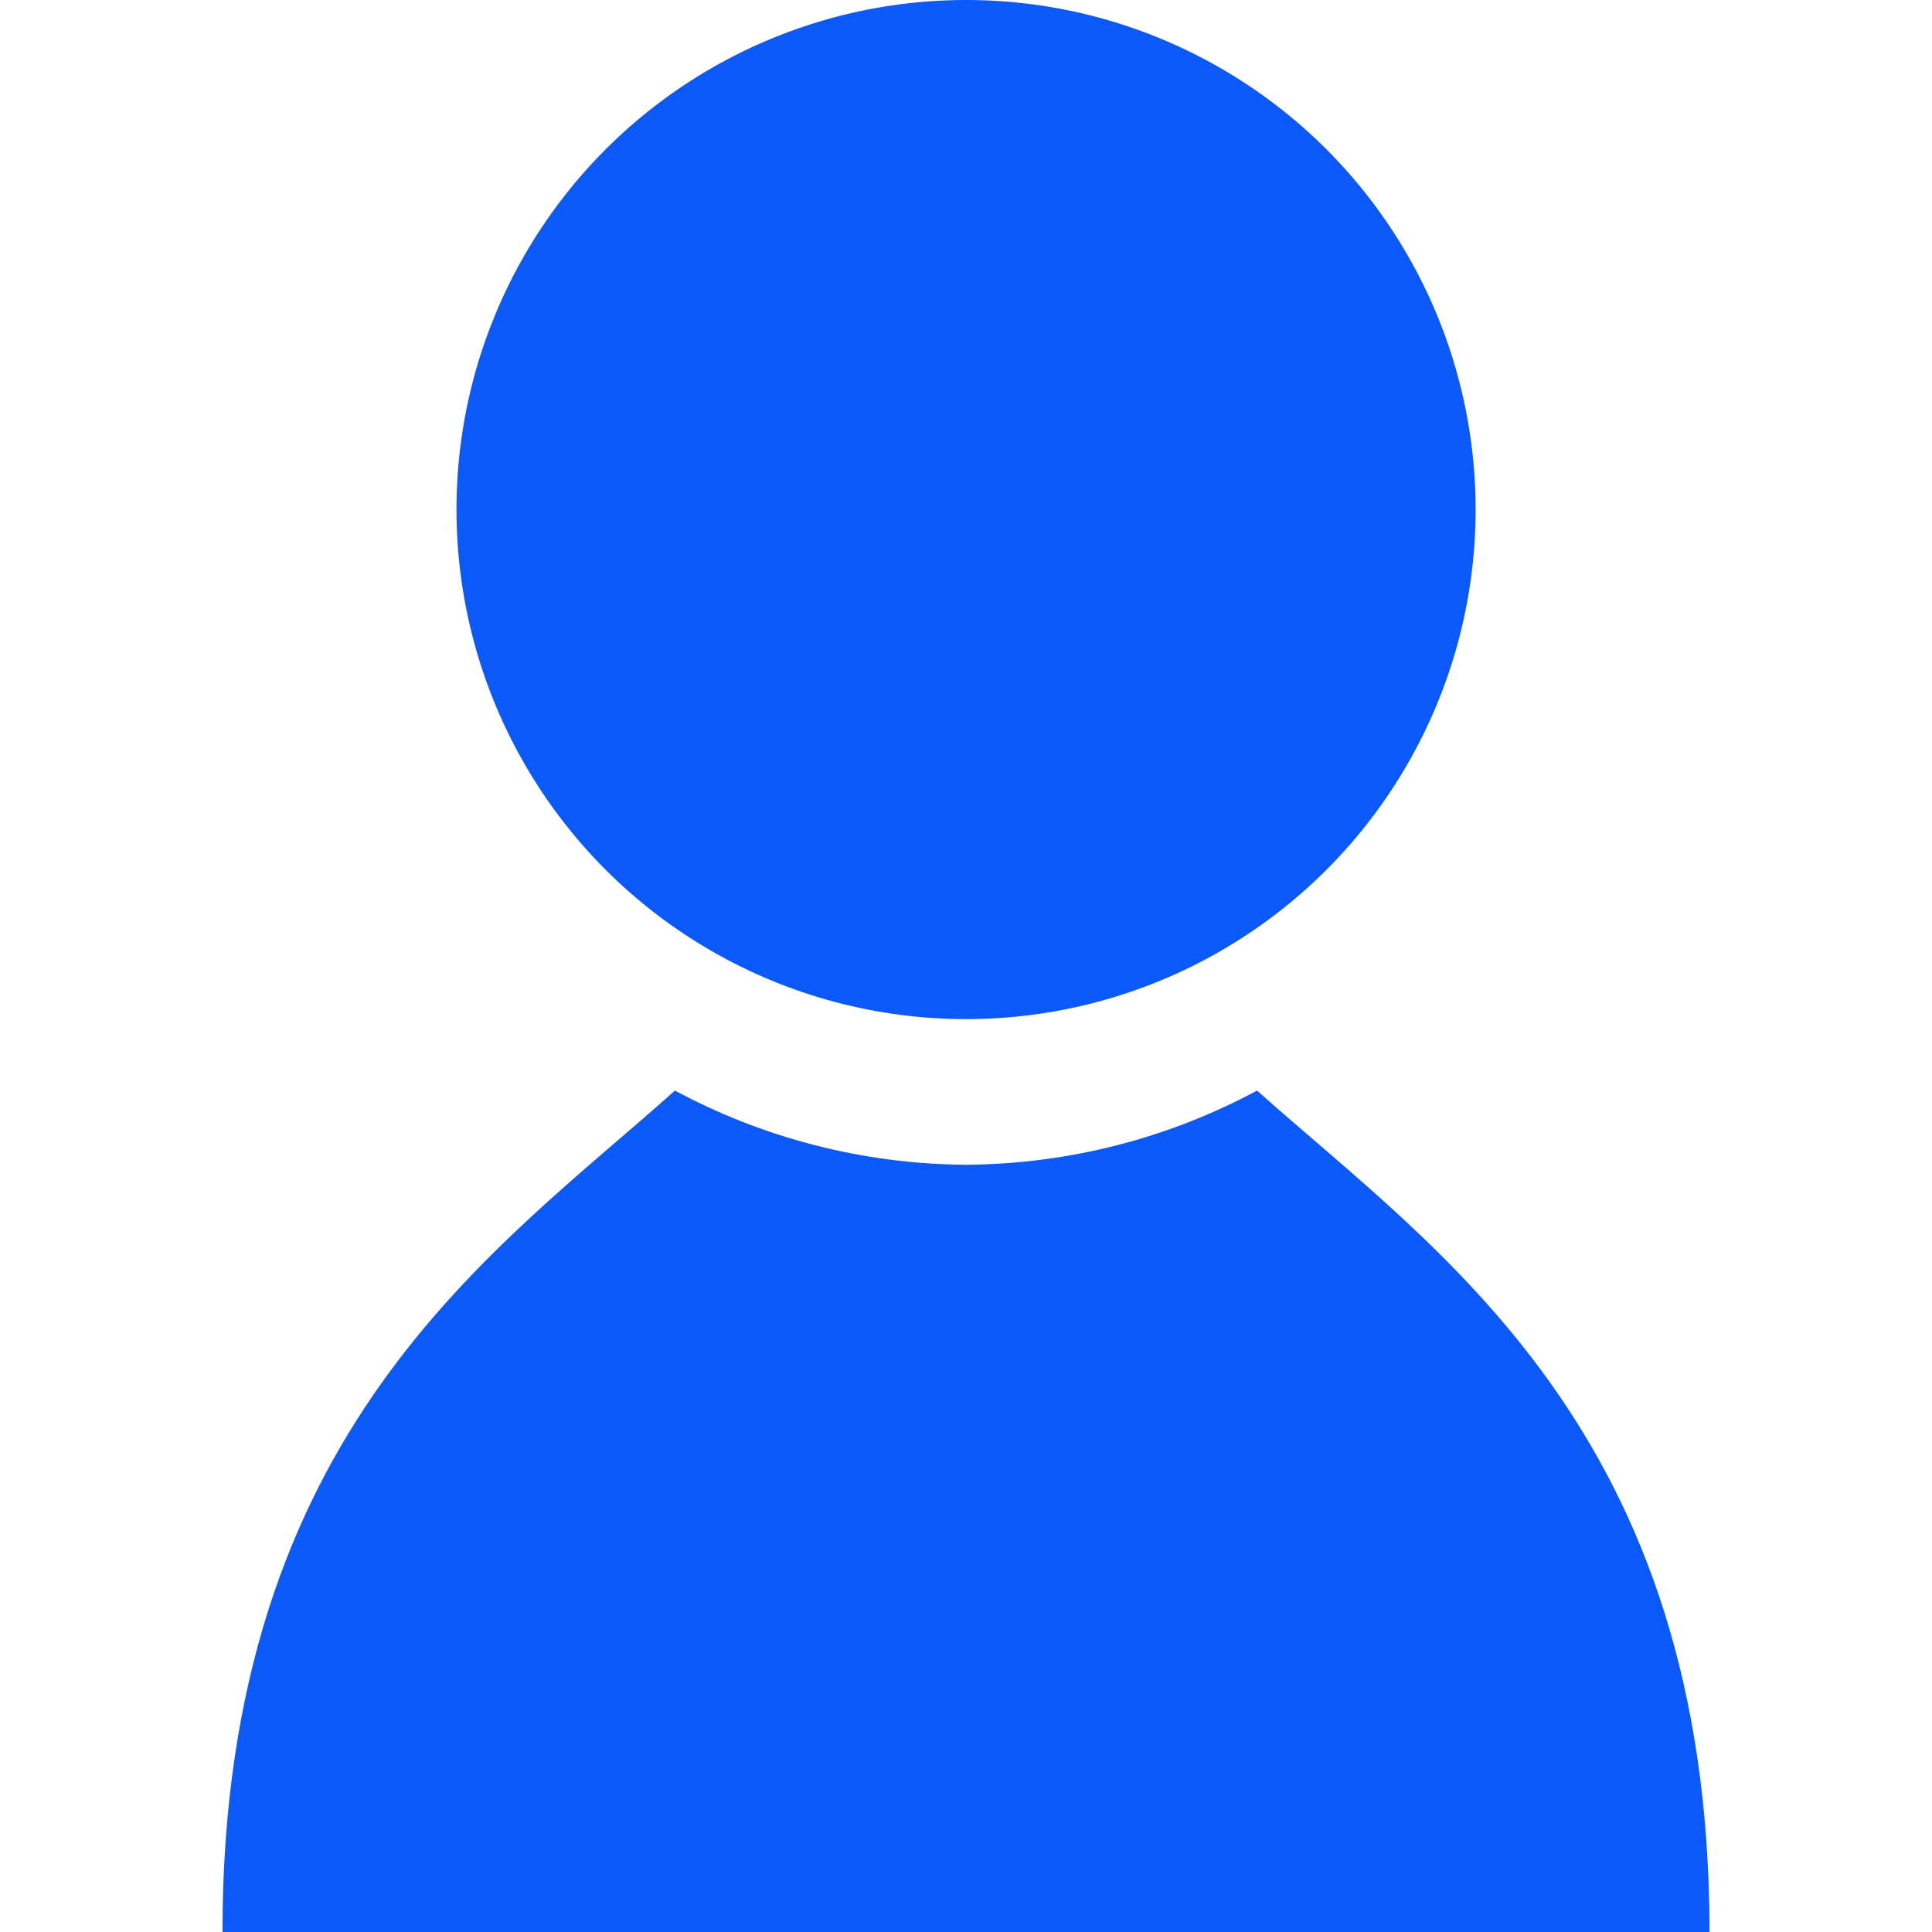 <?xml version="1.0"?>
<svg xmlns="http://www.w3.org/2000/svg" xmlns:xlink="http://www.w3.org/1999/xlink" version="1.1" id="Capa_1" x="0px" y="0px" viewBox="0 0 112.26 112.26" style="enable-background:new 0 0 112.26 112.26;" xml:space="preserve" width="512px" height="512px"><g><g>
	<circle cx="56.133" cy="29.608" r="29.608" data-original="#000000" class="active-path" data-old_color="#000000" fill="#0A59F8"/>
	<path d="M73.043,63.368c-5.045,2.71-10.797,4.266-16.911,4.312c-6.114-0.046-11.87-1.602-16.914-4.312   c-10.413,9.325-26.29,19.712-26.29,48.892h42.92h0.564h42.92C99.334,83.08,83.458,72.693,73.043,63.368z" data-original="#000000" class="active-path" data-old_color="#000000" fill="#0A59F8"/>
</g></g> </svg>
